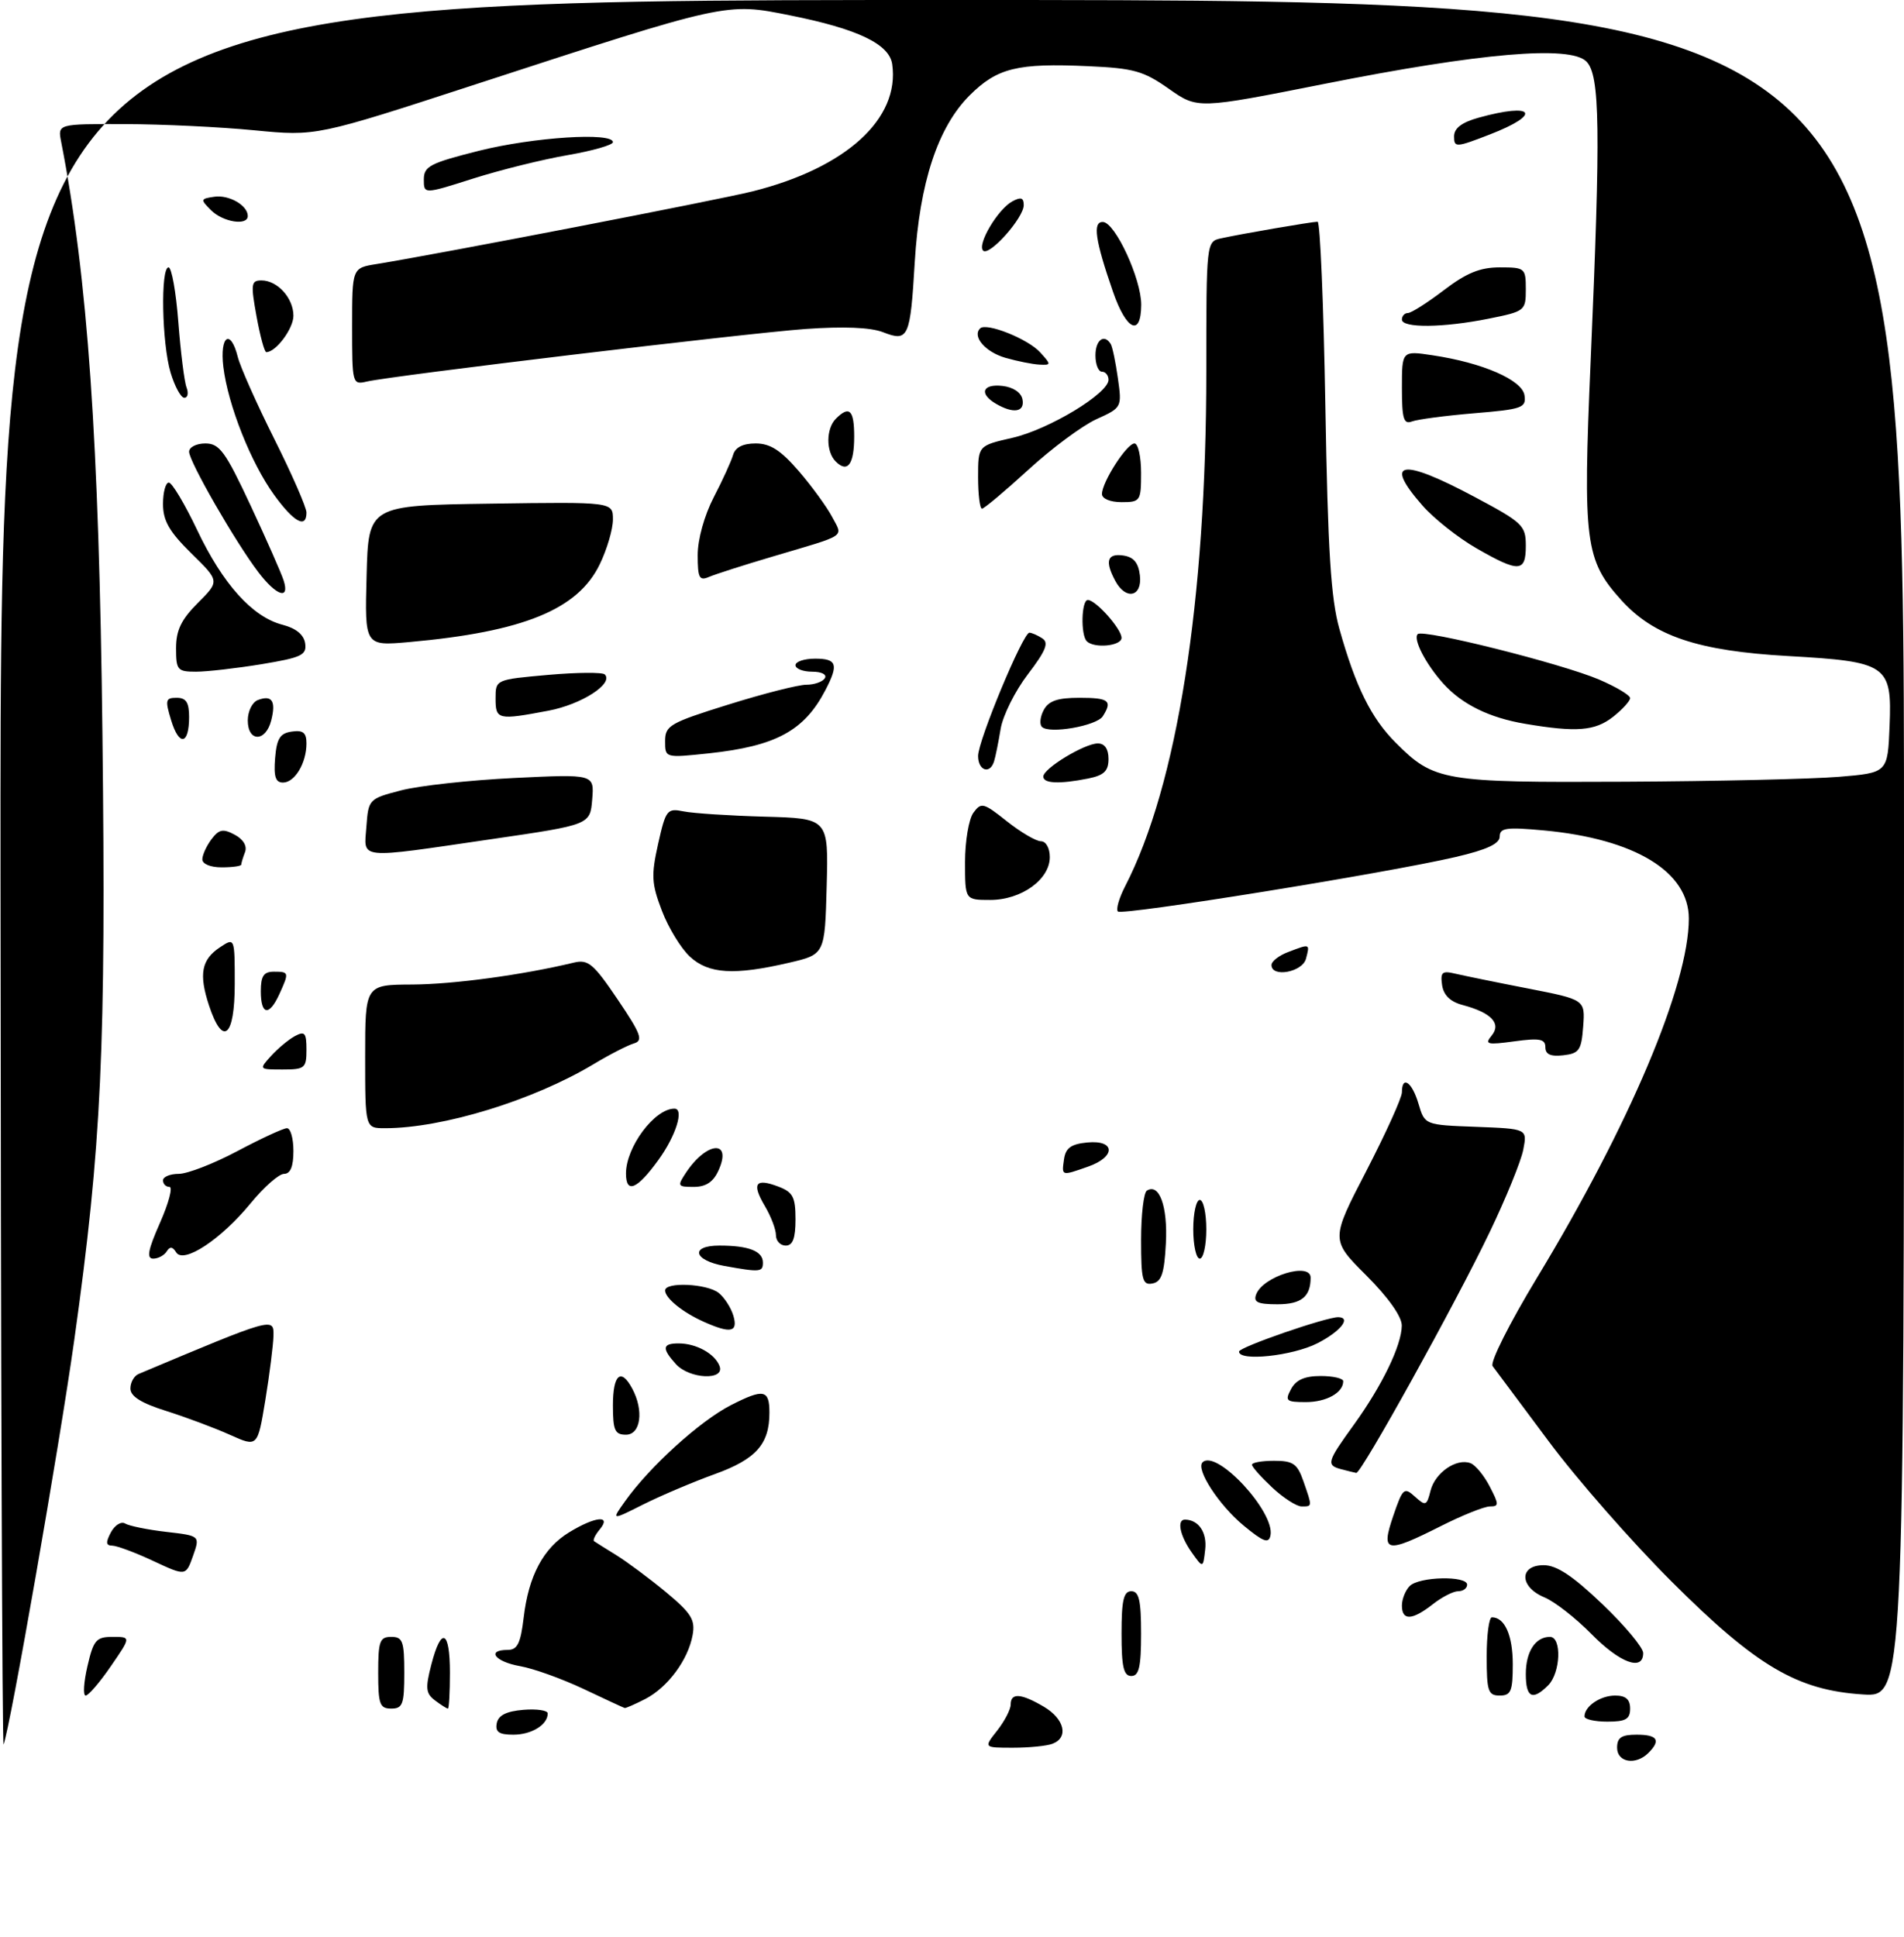 <?xml version="1.0" encoding="UTF-8" standalone="no"?>
<!DOCTYPE svg PUBLIC "-//W3C//DTD SVG 1.1//EN" "http://www.w3.org/Graphics/SVG/1.1/DTD/svg11.dtd" >
<svg xmlns="http://www.w3.org/2000/svg" xmlns:xlink="http://www.w3.org/1999/xlink" version="1.1" viewBox="0 0 292 297">
 <g >
 <path fill="currentColor"
d=" M 248.00 268.00 C 248.00 266.44 248.67 266.00 251.00 266.00 C 254.20 266.00 254.75 266.85 252.80 268.80 C 250.87 270.73 248.00 270.26 248.00 268.00 Z  M 0.08 134.25 C 0.00 0.00 0.00 0.00 146.00 0.00 C 292.00 0.00 292.00 0.00 292.00 130.12 C 292.00 260.23 292.00 260.23 285.70 259.83 C 275.63 259.19 269.37 255.50 256.41 242.57 C 250.30 236.48 241.79 226.78 237.50 221.00 C 233.20 215.22 229.34 210.04 228.91 209.48 C 228.48 208.91 231.49 202.92 235.69 195.98 C 249.91 172.50 259.00 151.01 259.00 140.85 C 259.00 133.67 250.73 128.64 236.78 127.34 C 231.03 126.81 230.00 126.95 230.00 128.27 C 230.00 129.38 228.03 130.30 223.25 131.41 C 212.72 133.87 172.09 140.42 171.44 139.77 C 171.12 139.45 171.62 137.71 172.55 135.90 C 180.53 120.47 185.00 92.12 185.00 56.91 C 185.00 37.11 185.01 37.04 187.25 36.55 C 190.37 35.86 201.21 34.00 202.07 34.00 C 202.46 34.00 202.99 46.71 203.26 62.25 C 203.64 84.44 204.10 91.77 205.41 96.44 C 207.89 105.29 210.29 110.14 214.06 113.90 C 219.93 119.78 221.31 120.01 249.22 119.87 C 263.12 119.80 277.88 119.46 282.00 119.12 C 289.50 118.50 289.50 118.50 289.79 111.30 C 290.17 101.96 289.43 101.46 274.24 100.60 C 260.40 99.82 253.63 97.55 248.63 92.01 C 243.10 85.89 242.74 83.11 243.94 55.46 C 245.49 19.71 245.38 11.52 243.29 9.43 C 240.79 6.93 227.08 8.10 203.08 12.87 C 183.67 16.72 183.67 16.72 179.26 13.62 C 175.39 10.89 173.87 10.46 166.90 10.15 C 156.02 9.65 152.92 10.42 148.70 14.63 C 143.82 19.51 141.02 28.03 140.29 40.17 C 139.60 51.83 139.32 52.46 135.42 50.94 C 133.51 50.20 129.37 50.03 123.50 50.45 C 114.13 51.13 60.18 57.60 56.25 58.51 C 54.04 59.03 54.00 58.86 54.00 50.06 C 54.00 41.09 54.00 41.09 57.75 40.49 C 67.23 38.96 110.13 30.67 115.43 29.34 C 129.75 25.75 138.02 18.22 136.83 9.85 C 136.39 6.75 131.54 4.43 121.13 2.35 C 111.36 0.39 111.60 0.33 72.95 12.93 C 48.50 20.90 48.50 20.90 39.00 19.98 C 33.77 19.47 24.85 19.04 19.17 19.03 C 8.84 19.00 8.84 19.00 9.38 21.75 C 13.45 42.58 15.19 67.46 15.71 112.65 C 16.27 160.74 15.58 175.57 11.39 205.48 C 9.12 221.65 1.55 264.99 0.55 267.50 C 0.34 268.05 0.12 208.09 0.08 134.25 Z  M 152.93 265.37 C 154.07 263.92 155.00 262.12 155.00 261.37 C 155.00 259.54 156.59 259.65 160.10 261.72 C 163.26 263.59 163.93 266.43 161.42 267.39 C 160.55 267.73 157.82 268.00 155.35 268.00 C 150.85 268.00 150.85 268.00 152.93 265.37 Z  M 76.18 264.25 C 76.42 263.03 77.64 262.41 80.26 262.19 C 82.32 262.02 84.00 262.27 84.00 262.74 C 84.00 264.47 81.53 266.00 78.73 266.00 C 76.53 266.00 75.93 265.59 76.18 264.25 Z  M 243.00 263.20 C 243.00 261.65 245.43 260.00 247.70 260.00 C 249.33 260.00 250.00 260.58 250.00 262.00 C 250.00 263.62 249.33 264.00 246.50 264.00 C 244.57 264.00 243.00 263.64 243.00 263.20 Z  M 58.00 256.50 C 58.00 251.67 58.24 251.00 60.00 251.00 C 61.76 251.00 62.00 251.67 62.00 256.50 C 62.00 261.33 61.76 262.00 60.00 262.00 C 58.24 262.00 58.00 261.33 58.00 256.50 Z  M 66.72 260.75 C 65.30 259.68 65.21 258.88 66.15 255.25 C 67.67 249.36 69.00 249.94 69.00 256.50 C 69.00 259.52 68.86 262.00 68.69 262.00 C 68.52 262.00 67.63 261.44 66.72 260.75 Z  M 89.50 258.99 C 86.20 257.43 81.81 255.85 79.75 255.49 C 75.90 254.81 74.53 253.00 77.86 253.00 C 79.35 253.00 79.84 252.00 80.31 248.05 C 81.07 241.61 83.33 237.38 87.30 234.96 C 91.31 232.51 93.84 232.28 91.98 234.52 C 91.28 235.36 90.89 236.17 91.11 236.33 C 91.32 236.48 92.85 237.44 94.50 238.46 C 96.15 239.48 99.58 242.03 102.12 244.13 C 106.03 247.38 106.65 248.38 106.22 250.73 C 105.53 254.53 102.41 258.74 98.97 260.52 C 97.39 261.33 95.96 261.96 95.80 261.91 C 95.63 261.87 92.80 260.55 89.50 258.99 Z  M 13.41 255.50 C 14.34 251.48 14.75 251.00 17.28 251.00 C 20.10 251.00 20.10 251.00 17.00 255.50 C 15.30 257.98 13.56 260.00 13.14 260.00 C 12.71 260.00 12.84 257.98 13.41 255.50 Z  M 228.00 254.00 C 228.00 250.70 228.36 248.00 228.80 248.00 C 230.77 248.00 232.00 250.77 232.00 255.20 C 232.00 259.33 231.72 260.00 230.00 260.00 C 228.22 260.00 228.00 259.33 228.00 254.00 Z  M 234.00 256.70 C 234.00 253.27 235.47 251.00 237.70 251.00 C 239.54 251.00 239.34 256.51 237.43 258.43 C 235.02 260.84 234.00 260.32 234.00 256.70 Z  M 172.00 250.50 C 172.00 245.39 172.32 244.00 173.50 244.00 C 174.68 244.00 175.00 245.39 175.00 250.50 C 175.00 255.61 174.68 257.00 173.50 257.00 C 172.32 257.00 172.00 255.61 172.00 250.50 Z  M 244.06 250.56 C 241.66 248.12 238.42 245.59 236.85 244.94 C 233.01 243.35 232.94 240.00 236.75 240.01 C 238.74 240.01 241.22 241.66 245.75 245.99 C 249.19 249.27 252.00 252.65 252.00 253.48 C 252.00 256.33 248.43 255.01 244.06 250.56 Z  M 215.00 246.20 C 215.00 245.21 215.54 243.86 216.20 243.20 C 217.65 241.75 225.00 241.59 225.00 243.00 C 225.00 243.55 224.39 244.00 223.63 244.00 C 222.88 244.00 221.13 244.90 219.73 246.00 C 216.57 248.48 215.00 248.55 215.00 246.20 Z  M 23.50 239.36 C 20.75 238.07 17.92 237.02 17.21 237.01 C 16.23 237.00 16.19 236.52 17.01 234.97 C 17.61 233.86 18.59 233.25 19.19 233.62 C 19.79 233.99 22.63 234.57 25.49 234.90 C 30.69 235.50 30.69 235.50 29.60 238.59 C 28.50 241.69 28.50 241.69 23.50 239.36 Z  M 182.75 238.03 C 180.94 235.47 180.44 232.99 181.75 233.02 C 183.83 233.06 185.13 234.99 184.83 237.61 C 184.50 240.50 184.50 240.50 182.75 238.03 Z  M 190.73 233.94 C 186.94 230.80 183.36 225.31 184.42 224.24 C 186.54 222.13 195.59 231.88 194.84 235.46 C 194.57 236.74 193.76 236.44 190.73 233.94 Z  M 213.67 232.45 C 215.13 228.18 215.34 228.00 216.99 229.49 C 218.63 230.98 218.81 230.91 219.39 228.58 C 220.09 225.81 223.38 223.55 225.53 224.37 C 226.28 224.66 227.61 226.27 228.47 227.95 C 229.90 230.70 229.90 231.00 228.50 231.00 C 227.64 231.00 224.27 232.35 221.00 234.00 C 212.53 238.27 211.74 238.11 213.67 232.45 Z  M 95.87 230.19 C 99.65 224.87 107.39 217.86 112.13 215.45 C 117.12 212.91 118.00 213.08 118.00 216.62 C 118.00 221.45 115.96 223.75 109.63 226.04 C 106.26 227.26 101.31 229.36 98.62 230.71 C 93.75 233.16 93.75 233.16 95.87 230.19 Z  M 195.11 228.10 C 193.40 226.50 192.00 224.93 192.00 224.60 C 192.00 224.27 193.53 224.00 195.40 224.00 C 198.32 224.00 198.96 224.45 199.90 227.15 C 201.27 231.09 201.28 231.00 199.61 231.00 C 198.84 231.00 196.81 229.69 195.11 228.10 Z  M 205.75 225.31 C 203.35 224.68 203.48 224.21 207.61 218.50 C 211.96 212.48 214.95 206.31 214.98 203.27 C 214.99 201.89 212.93 198.97 209.54 195.58 C 204.07 190.12 204.07 190.12 209.54 179.56 C 212.54 173.75 215.00 168.33 215.00 167.50 C 215.00 164.83 216.56 165.91 217.54 169.25 C 218.50 172.50 218.50 172.50 226.37 172.79 C 234.23 173.09 234.23 173.09 233.61 176.29 C 233.27 178.06 230.94 183.78 228.43 189.00 C 223.19 199.94 208.74 226.00 208.00 225.86 C 207.72 225.81 206.71 225.56 205.75 225.31 Z  M 35.27 220.02 C 32.94 218.97 28.55 217.33 25.52 216.37 C 21.66 215.16 20.00 214.12 20.00 212.92 C 20.00 211.98 20.56 210.98 21.25 210.69 C 41.91 202.00 42.00 201.97 41.94 204.82 C 41.90 206.29 41.34 210.74 40.69 214.71 C 39.50 221.92 39.50 221.92 35.27 220.02 Z  M 94.00 215.50 C 94.00 210.76 95.23 209.69 96.96 212.93 C 98.77 216.30 98.26 220.00 96.00 220.00 C 94.30 220.00 94.00 219.33 94.00 215.50 Z  M 198.00 213.00 C 198.75 211.59 200.09 211.00 202.54 211.00 C 204.44 211.00 206.00 211.36 206.00 211.80 C 206.00 213.56 203.42 215.00 200.26 215.00 C 197.24 215.00 197.03 214.81 198.00 213.00 Z  M 103.65 209.17 C 101.47 206.76 101.57 206.00 104.07 206.00 C 106.78 206.00 109.62 207.57 110.35 209.47 C 111.22 211.72 105.74 211.48 103.65 209.17 Z  M 190.02 207.25 C 190.03 206.57 203.44 201.94 205.25 201.98 C 207.29 202.03 205.56 204.18 202.04 205.98 C 198.23 207.92 189.98 208.80 190.02 207.25 Z  M 107.90 202.67 C 104.68 201.23 102.00 199.05 102.00 197.88 C 102.00 196.54 108.40 196.83 110.21 198.25 C 111.08 198.94 112.10 200.51 112.47 201.75 C 113.22 204.30 112.05 204.53 107.90 202.67 Z  M 192.65 198.47 C 193.72 195.69 201.00 193.47 201.00 195.92 C 201.00 198.85 199.56 200.00 195.92 200.00 C 192.87 200.00 192.19 199.68 192.65 198.47 Z  M 175.00 190.13 C 175.00 186.27 175.40 182.87 175.89 182.57 C 177.79 181.39 179.10 185.00 178.80 190.66 C 178.56 195.26 178.13 196.55 176.75 196.81 C 175.22 197.11 175.00 196.27 175.00 190.13 Z  M 111.08 194.12 C 106.34 193.26 105.80 191.00 110.33 191.00 C 114.82 191.00 117.00 191.85 117.00 193.61 C 117.00 195.07 116.57 195.11 111.08 194.12 Z  M 24.54 187.50 C 25.88 184.47 26.53 182.00 25.99 182.00 C 25.44 182.00 25.00 181.55 25.00 181.00 C 25.00 180.45 26.09 180.00 27.42 180.00 C 28.75 180.00 32.80 178.43 36.43 176.50 C 40.06 174.57 43.47 173.00 44.01 173.00 C 44.56 173.00 45.00 174.57 45.00 176.50 C 45.00 178.87 44.54 180.00 43.57 180.00 C 42.78 180.00 40.48 182.02 38.46 184.49 C 33.89 190.06 28.15 193.85 27.02 192.04 C 26.47 191.15 26.05 191.11 25.57 191.89 C 25.19 192.50 24.26 193.00 23.50 193.00 C 22.44 193.00 22.69 191.68 24.54 187.50 Z  M 183.00 188.50 C 183.00 186.03 183.45 184.00 184.00 184.00 C 184.55 184.00 185.00 186.03 185.00 188.50 C 185.00 190.97 184.55 193.00 184.00 193.00 C 183.45 193.00 183.00 190.97 183.00 188.50 Z  M 119.00 189.40 C 119.00 188.53 118.24 186.52 117.30 184.94 C 115.25 181.47 115.84 180.61 119.36 181.95 C 121.61 182.80 122.00 183.55 122.00 186.98 C 122.00 189.89 121.58 191.00 120.50 191.00 C 119.67 191.00 119.00 190.28 119.00 189.40 Z  M 96.00 179.95 C 96.00 175.88 100.39 170.00 103.43 170.00 C 104.96 170.00 103.67 174.15 100.99 177.85 C 97.70 182.40 96.00 183.11 96.00 179.95 Z  M 105.21 179.81 C 108.41 174.99 112.35 174.75 110.18 179.50 C 109.39 181.25 108.25 182.00 106.40 182.00 C 103.90 182.00 103.84 181.88 105.21 179.81 Z  M 163.18 177.75 C 163.43 176.03 164.26 175.43 166.75 175.19 C 171.08 174.77 171.15 177.40 166.85 178.90 C 162.74 180.34 162.81 180.36 163.18 177.75 Z  M 56.00 162.00 C 56.00 151.00 56.00 151.00 63.25 150.97 C 69.59 150.93 80.09 149.51 88.00 147.61 C 90.20 147.08 91.01 147.76 94.72 153.25 C 98.32 158.58 98.68 159.57 97.22 160.00 C 96.27 160.28 93.47 161.71 91.00 163.20 C 81.74 168.75 67.87 173.00 59.04 173.00 C 56.00 173.00 56.00 173.00 56.00 162.00 Z  M 41.58 161.91 C 42.63 160.76 44.27 159.39 45.24 158.87 C 46.74 158.07 47.00 158.38 47.00 160.96 C 47.00 163.79 46.75 164.00 43.35 164.00 C 39.70 164.00 39.69 163.99 41.58 161.91 Z  M 237.00 160.59 C 237.00 159.32 236.15 159.15 232.25 159.68 C 228.06 160.25 227.65 160.15 228.76 158.80 C 230.29 156.94 228.71 155.28 224.31 154.11 C 222.42 153.61 221.39 152.61 221.16 151.05 C 220.88 149.08 221.17 148.82 223.16 149.30 C 224.45 149.60 229.46 150.63 234.30 151.57 C 243.10 153.29 243.10 153.29 242.80 157.40 C 242.53 161.04 242.19 161.54 239.75 161.82 C 237.80 162.04 237.00 161.68 237.00 160.59 Z  M 32.05 154.17 C 30.47 149.36 30.89 147.14 33.75 145.25 C 36.00 143.76 36.00 143.76 36.00 150.88 C 36.00 159.06 34.17 160.58 32.05 154.17 Z  M 40.00 152.00 C 40.00 149.67 40.44 149.00 42.00 149.00 C 44.34 149.00 44.36 149.11 42.84 152.45 C 41.28 155.87 40.00 155.67 40.00 152.00 Z  M 105.80 146.69 C 104.43 145.42 102.50 142.26 101.51 139.65 C 99.92 135.50 99.85 134.25 100.93 129.40 C 102.11 124.16 102.31 123.91 104.84 124.42 C 106.30 124.72 111.90 125.08 117.28 125.23 C 127.06 125.50 127.06 125.50 126.78 135.93 C 126.50 146.35 126.50 146.35 121.00 147.63 C 112.59 149.59 108.67 149.35 105.80 146.69 Z  M 195.00 147.98 C 195.00 147.41 196.15 146.51 197.57 145.98 C 200.93 144.70 200.90 144.68 200.29 147.00 C 199.75 149.08 195.00 149.95 195.00 147.98 Z  M 148.00 132.19 C 148.00 129.00 148.58 125.59 149.28 124.63 C 150.48 122.99 150.83 123.08 154.42 125.94 C 156.54 127.62 158.89 129.00 159.64 129.00 C 160.41 129.00 161.00 130.05 161.00 131.43 C 161.00 134.86 156.63 138.00 151.87 138.00 C 148.00 138.00 148.00 138.00 148.00 132.19 Z  M 31.03 131.75 C 31.05 131.06 31.69 129.68 32.45 128.67 C 33.60 127.16 34.21 127.04 36.00 128.00 C 37.32 128.70 37.93 129.74 37.58 130.66 C 37.26 131.49 37.00 132.35 37.00 132.58 C 37.00 132.81 35.65 133.00 34.00 133.00 C 32.25 133.00 31.01 132.48 31.03 131.75 Z  M 56.19 126.75 C 56.50 122.56 56.57 122.48 61.50 121.20 C 64.25 120.48 72.04 119.63 78.82 119.30 C 91.14 118.70 91.14 118.70 90.82 122.59 C 90.50 126.47 90.50 126.47 75.50 128.66 C 54.52 131.73 55.82 131.85 56.19 126.75 Z  M 42.19 116.25 C 42.44 113.24 42.94 112.44 44.75 112.18 C 46.48 111.93 47.00 112.35 47.00 114.00 C 47.00 117.00 45.21 120.00 43.40 120.00 C 42.25 120.00 41.96 119.08 42.19 116.25 Z  M 160.00 119.08 C 160.00 117.84 166.33 114.00 168.37 114.00 C 169.42 114.00 170.00 114.85 170.00 116.38 C 170.00 118.23 169.32 118.89 166.88 119.38 C 162.47 120.26 160.00 120.15 160.00 119.08 Z  M 150.00 115.92 C 150.00 113.57 156.90 96.99 157.87 97.02 C 158.22 97.02 159.11 97.41 159.84 97.88 C 160.89 98.55 160.41 99.76 157.64 103.39 C 155.68 105.95 153.80 109.72 153.46 111.77 C 153.12 113.82 152.67 116.06 152.45 116.75 C 151.82 118.79 150.00 118.17 150.00 115.92 Z  M 102.00 113.65 C 102.00 111.26 102.72 110.84 111.71 108.04 C 117.05 106.37 122.42 105.00 123.65 105.00 C 124.88 105.00 126.16 104.55 126.50 104.00 C 126.85 103.43 126.01 103.00 124.56 103.00 C 123.15 103.00 122.00 102.55 122.00 102.00 C 122.00 101.45 123.35 101.00 125.00 101.00 C 128.35 101.00 128.64 101.87 126.60 105.80 C 123.34 112.07 119.01 114.41 108.70 115.52 C 102.00 116.23 102.00 116.23 102.00 113.65 Z  M 26.25 110.46 C 25.30 107.35 25.38 107.00 27.09 107.00 C 28.54 107.00 29.00 107.71 29.00 109.94 C 29.00 114.20 27.48 114.49 26.25 110.46 Z  M 38.00 110.47 C 38.00 109.08 38.69 107.67 39.54 107.35 C 41.70 106.52 42.35 107.49 41.60 110.45 C 40.76 113.81 38.00 113.82 38.00 110.47 Z  M 159.79 111.46 C 159.39 111.06 159.52 109.90 160.07 108.87 C 160.82 107.47 162.20 107.00 165.54 107.00 C 170.07 107.00 170.64 107.45 169.13 109.83 C 168.19 111.31 160.90 112.59 159.79 111.46 Z  M 233.90 110.99 C 228.40 110.06 224.26 108.03 221.37 104.85 C 218.67 101.86 216.67 98.00 217.42 97.24 C 218.24 96.42 239.48 101.75 245.25 104.21 C 247.86 105.33 250.00 106.61 250.00 107.05 C 250.00 107.49 248.81 108.79 247.37 109.93 C 244.61 112.09 241.77 112.32 233.90 110.99 Z  M 76.00 107.10 C 76.00 104.21 76.00 104.21 84.06 103.49 C 88.49 103.10 92.40 103.07 92.75 103.42 C 94.15 104.82 89.18 108.02 84.11 108.98 C 76.35 110.45 76.00 110.37 76.00 107.10 Z  M 27.00 99.40 C 27.00 96.65 27.79 95.01 30.34 92.46 C 33.69 89.11 33.69 89.11 29.34 84.85 C 25.96 81.53 25.00 79.85 25.00 77.29 C 25.00 75.48 25.40 74.00 25.89 74.00 C 26.38 74.00 28.33 77.27 30.23 81.26 C 34.17 89.56 38.71 94.61 43.32 95.80 C 45.40 96.34 46.60 97.32 46.80 98.65 C 47.06 100.45 46.27 100.83 40.11 101.85 C 36.26 102.48 31.74 103.00 30.06 103.00 C 27.21 103.00 27.00 102.75 27.00 99.40 Z  M 56.22 88.28 C 56.50 77.50 56.50 77.50 75.25 77.23 C 94.00 76.96 94.00 76.96 94.00 79.66 C 94.00 81.15 93.09 84.24 91.98 86.53 C 88.62 93.48 80.24 96.89 62.72 98.46 C 55.93 99.06 55.93 99.06 56.22 88.28 Z  M 166.67 98.33 C 165.71 97.37 165.84 92.00 166.83 92.00 C 168.05 92.00 172.00 96.44 172.00 97.81 C 172.00 99.06 167.81 99.47 166.67 98.33 Z  M 39.63 87.75 C 36.10 83.12 29.00 70.77 29.00 69.27 C 29.00 68.57 30.12 68.00 31.49 68.00 C 33.66 68.00 34.56 69.23 38.43 77.51 C 40.87 82.73 43.15 87.91 43.50 89.01 C 44.47 92.06 42.39 91.38 39.63 87.75 Z  M 171.04 89.07 C 169.42 86.05 169.80 84.83 172.25 85.18 C 173.86 85.41 174.59 86.28 174.82 88.25 C 175.19 91.54 172.65 92.08 171.04 89.07 Z  M 107.00 85.11 C 107.00 82.70 108.02 79.04 109.46 76.25 C 110.82 73.64 112.15 70.71 112.43 69.75 C 112.77 68.59 113.94 68.00 115.89 68.00 C 118.12 68.00 119.74 69.04 122.51 72.25 C 124.52 74.59 126.82 77.75 127.62 79.27 C 129.29 82.45 130.10 81.90 118.50 85.34 C 114.10 86.64 109.71 88.05 108.75 88.46 C 107.25 89.11 107.00 88.64 107.00 85.11 Z  M 226.42 84.07 C 223.63 82.47 219.92 79.53 218.17 77.54 C 212.12 70.65 214.85 70.18 226.13 76.19 C 233.53 80.13 234.00 80.58 234.00 83.69 C 234.00 87.77 232.97 87.83 226.42 84.07 Z  M 42.04 75.89 C 38.48 70.98 34.96 62.10 34.25 56.25 C 33.68 51.47 35.37 50.33 36.47 54.75 C 36.85 56.26 39.37 61.93 42.08 67.34 C 44.79 72.75 47.00 77.82 47.00 78.59 C 47.00 81.13 45.07 80.08 42.04 75.89 Z  M 150.00 73.17 C 150.00 68.34 150.00 68.34 155.25 67.14 C 160.83 65.87 169.99 60.34 170.00 58.25 C 170.00 57.56 169.55 57.00 169.00 57.00 C 168.45 57.00 168.00 55.88 168.00 54.50 C 168.00 52.13 169.34 51.13 170.34 52.75 C 170.60 53.16 171.09 55.52 171.44 58.00 C 172.07 62.47 172.05 62.51 168.15 64.28 C 165.99 65.26 161.30 68.74 157.71 72.03 C 154.13 75.31 150.92 78.00 150.60 78.00 C 150.27 78.00 150.00 75.83 150.00 73.17 Z  M 169.00 75.75 C 169.01 73.91 172.81 68.00 173.99 68.00 C 174.54 68.00 175.00 70.03 175.00 72.50 C 175.00 76.83 174.89 77.00 172.00 77.00 C 170.26 77.00 169.00 76.47 169.00 75.75 Z  M 128.16 70.76 C 126.65 69.25 126.67 65.73 128.20 64.20 C 130.26 62.14 131.00 62.86 131.00 66.94 C 131.00 71.22 129.99 72.59 128.16 70.76 Z  M 215.00 59.49 C 215.00 53.77 215.00 53.77 219.70 54.48 C 227.40 55.63 233.46 58.27 233.80 60.63 C 234.08 62.54 233.45 62.76 226.08 63.37 C 221.66 63.74 217.37 64.31 216.53 64.63 C 215.27 65.11 215.00 64.21 215.00 59.49 Z  M 152.75 61.92 C 150.10 60.37 150.66 58.83 153.74 59.18 C 155.39 59.37 156.61 60.19 156.81 61.25 C 157.18 63.19 155.43 63.48 152.75 61.92 Z  M 26.16 57.13 C 24.82 52.65 24.60 41.00 25.85 41.00 C 26.32 41.00 27.00 44.79 27.35 49.42 C 27.71 54.05 28.27 58.55 28.61 59.42 C 28.94 60.29 28.79 61.00 28.27 61.00 C 27.74 61.00 26.80 59.26 26.16 57.13 Z  M 154.20 54.87 C 151.11 53.98 149.06 51.60 150.31 50.36 C 151.26 49.41 157.66 51.97 159.53 54.04 C 161.24 55.92 161.23 56.00 159.40 55.91 C 158.36 55.86 156.02 55.39 154.20 54.87 Z  M 39.34 48.50 C 38.44 43.54 38.51 43.00 40.10 43.00 C 42.55 43.00 45.00 45.71 45.00 48.42 C 45.00 50.39 42.31 54.00 40.84 54.00 C 40.56 54.00 39.89 51.52 39.34 48.50 Z  M 170.69 44.74 C 167.95 36.83 167.54 33.99 169.14 34.04 C 171.02 34.09 175.04 42.78 175.02 46.75 C 174.99 51.71 172.74 50.67 170.69 44.74 Z  M 215.00 49.00 C 215.00 48.45 215.42 48.00 215.92 48.00 C 216.43 48.00 218.91 46.42 221.43 44.50 C 224.90 41.85 226.99 41.00 230.01 41.00 C 233.87 41.00 234.00 41.11 234.00 44.36 C 234.00 47.65 233.87 47.75 228.33 48.86 C 221.34 50.27 215.00 50.33 215.00 49.00 Z  M 150.77 38.43 C 149.82 37.49 153.03 32.08 155.25 30.88 C 156.56 30.17 157.00 30.31 157.00 31.45 C 157.00 33.42 151.70 39.36 150.77 38.43 Z  M 32.38 32.25 C 30.71 30.58 30.73 30.48 32.87 30.17 C 35.13 29.84 38.00 31.50 38.00 33.12 C 38.00 34.66 34.21 34.07 32.38 32.25 Z  M 65.00 27.52 C 65.00 25.50 65.95 25.01 73.46 23.12 C 81.81 21.03 94.00 20.24 94.00 21.80 C 94.00 22.23 90.90 23.12 87.10 23.78 C 83.31 24.43 76.79 26.04 72.60 27.37 C 65.00 29.79 65.00 29.79 65.00 27.52 Z  M 223.00 20.92 C 223.00 19.66 224.17 18.77 226.75 18.05 C 235.32 15.67 236.55 17.50 228.48 20.62 C 223.29 22.63 223.00 22.65 223.00 20.92 Z "/>
</g>
</svg>